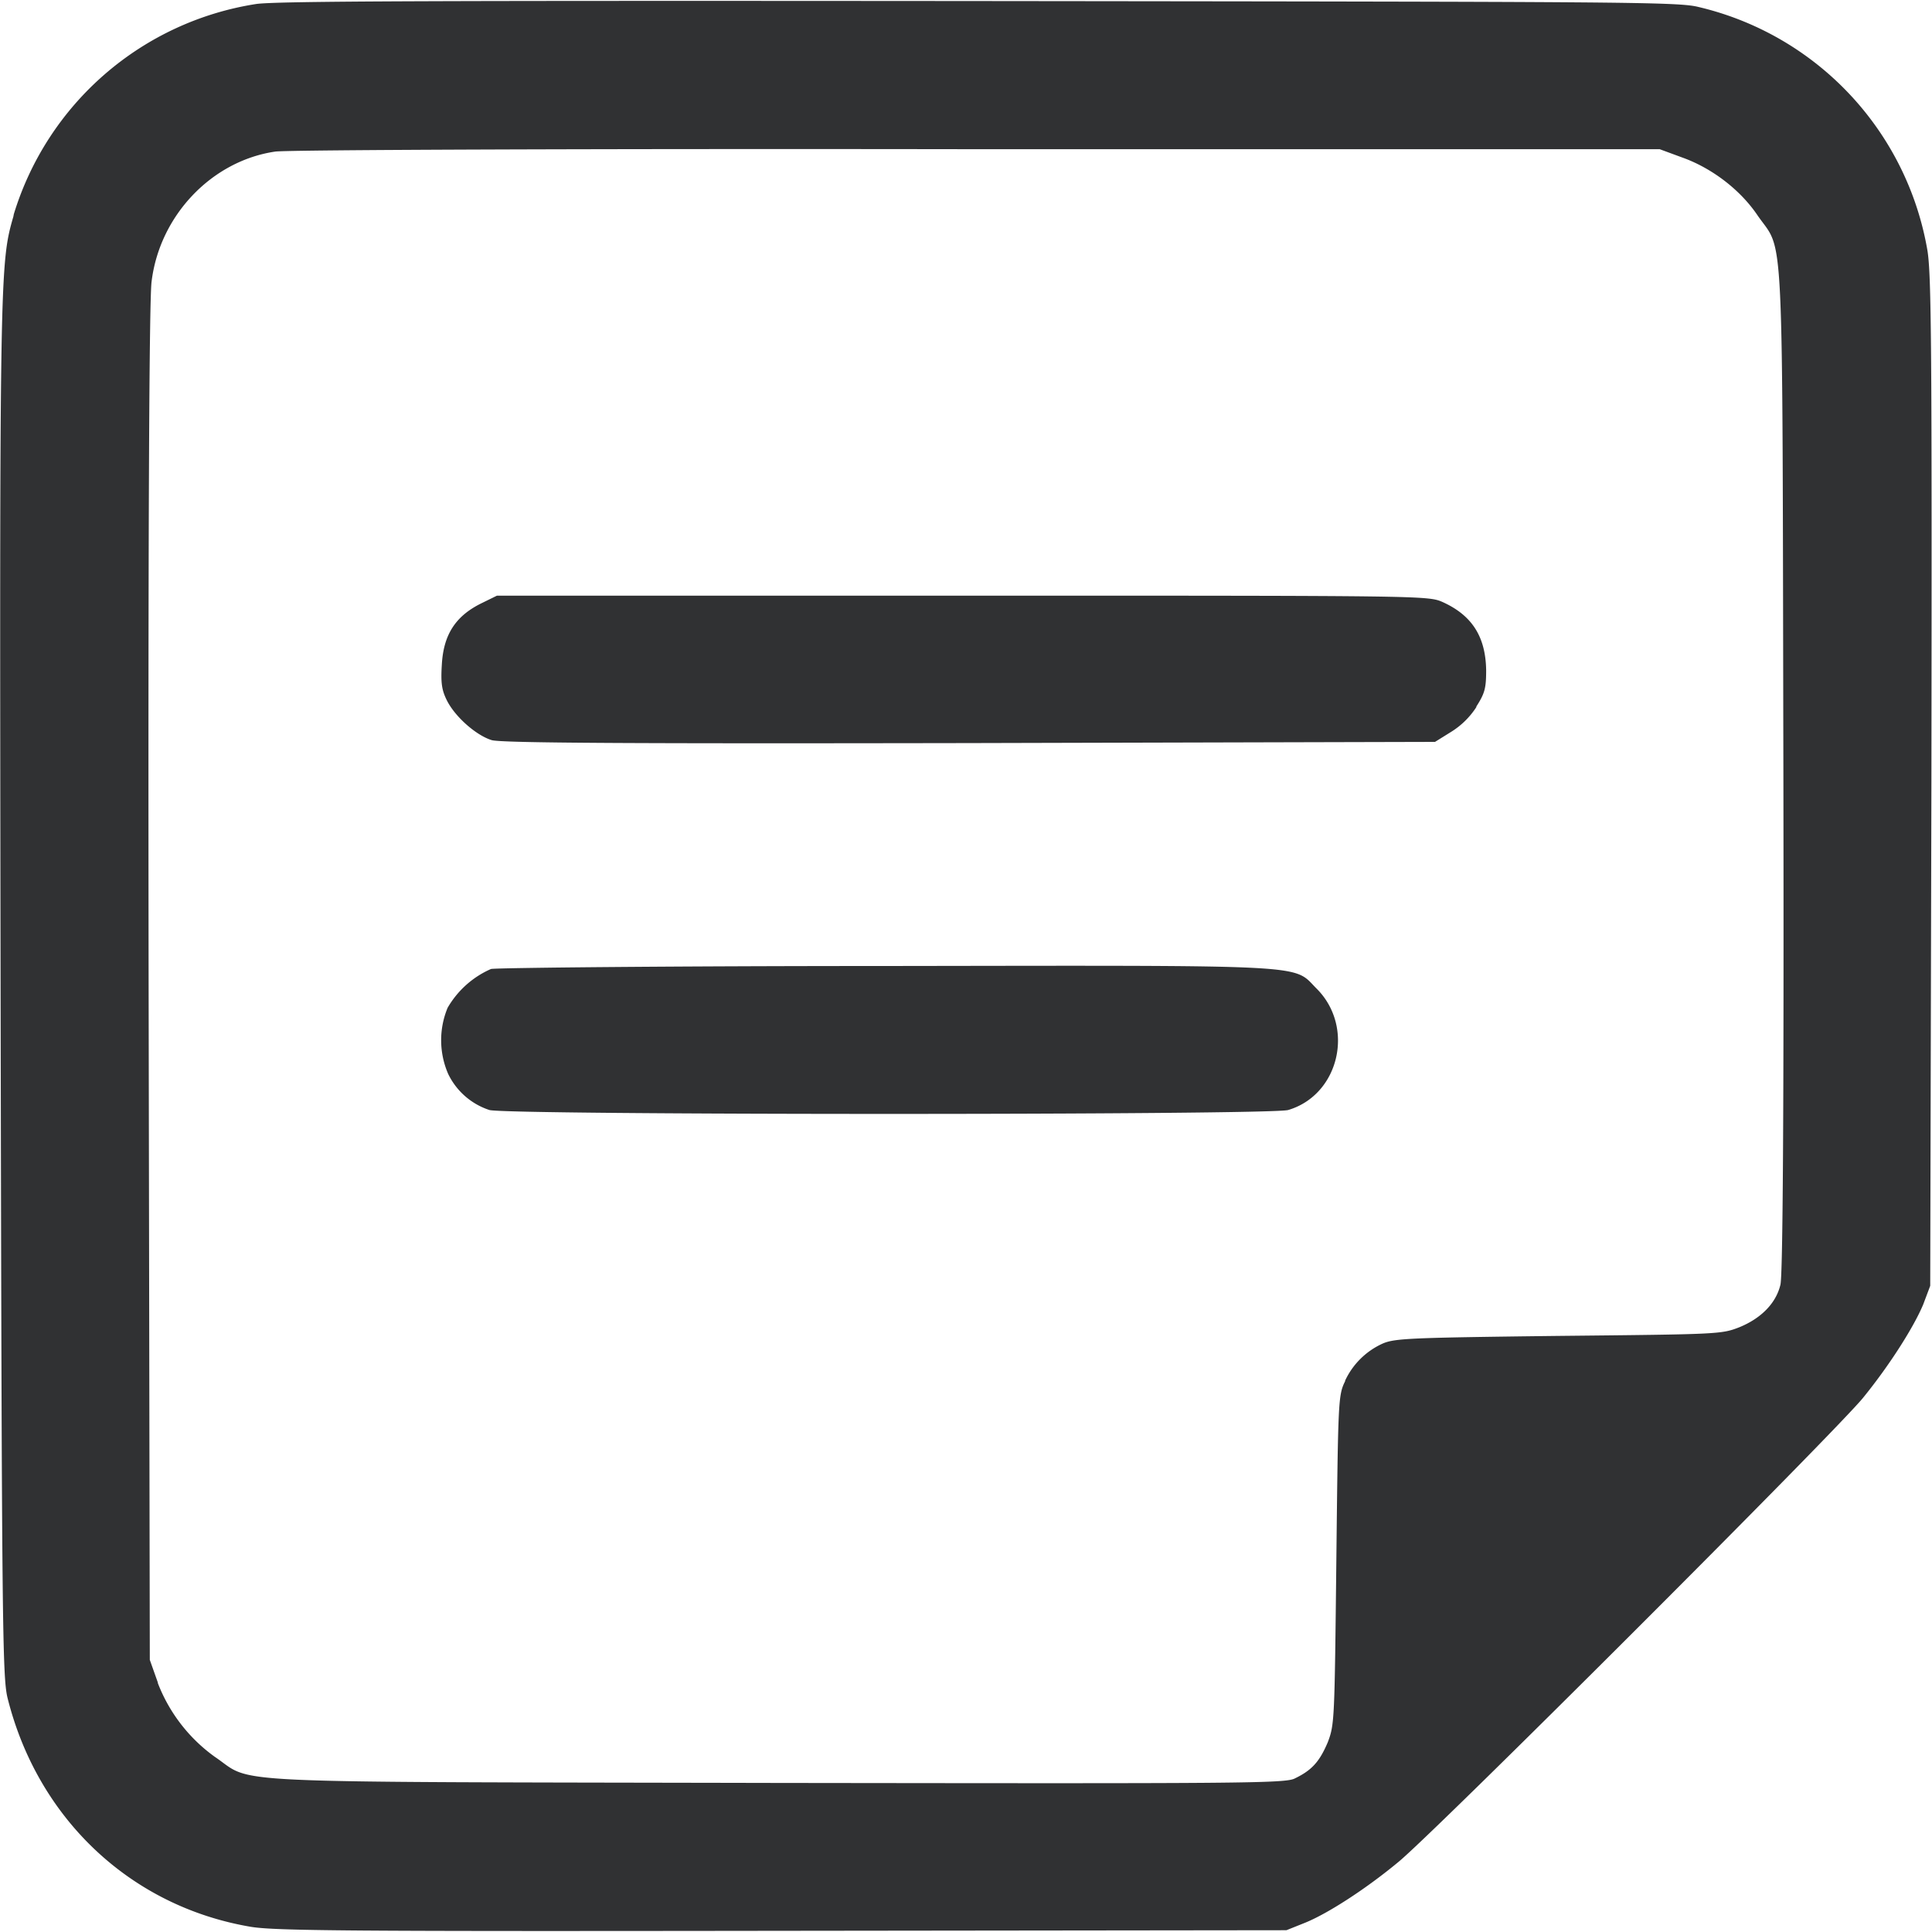 <svg xmlns="http://www.w3.org/2000/svg" width="13" height="13"><path style="stroke:none;fill-rule:nonzero;fill:#303133;fill-opacity:1" d="M1.723.027a2.032 2.032 0 0 0-1.63 1.414l-.003.016C0 1.77-.004 1.812.004 6.641c.008 4.3.012 4.644.047 4.785.203.812.828 1.402 1.636 1.539.165.027.649.031 3.579.027l3.39-.004.125-.05c.149-.06.403-.223.621-.403.215-.168 2.97-2.922 3.137-3.133.18-.222.34-.476.402-.625l.047-.125.008-3.39c.004-2.926 0-3.414-.027-3.578a2.036 2.036 0 0 0-1.54-1.637c-.14-.035-.484-.035-4.843-.04-3.688-.003-4.727 0-4.863.02zM11.32 1.06c.196.07.387.214.504.386.184.27.168-.062.176 3.739.004 2.324-.004 3.402-.02 3.46-.03.126-.132.227-.277.286-.121.047-.14.047-1.215.058-.992.012-1.101.016-1.183.051a.51.51 0 0 0-.254.25v.004c-.047.094-.047.133-.059 1.203-.012 1.082-.012 1.106-.058 1.227-.055.129-.106.187-.22.242-.062.035-.359.035-3.487.031-3.848-.008-3.508.008-3.782-.176a1.096 1.096 0 0 1-.383-.496v-.004l-.054-.152L1 6.618c-.004-3.048.004-4.61.02-4.723.054-.446.406-.813.832-.875.074-.012 2.199-.02 4.726-.016h4.59zM3.234 4.062c-.171.086-.25.211-.261.41-.008.126 0 .173.035.243.058.113.199.234.3.265.06.02.977.024 3.215.02l3.133-.008.106-.066a.543.543 0 0 0 .172-.168v-.004c.058-.09.066-.125.066-.246-.004-.223-.094-.367-.293-.457-.098-.043-.125-.043-3.23-.043H3.344zm.07 2.458a.628.628 0 0 0-.292.261.569.569 0 0 0 .004.446.47.47 0 0 0 .277.242c.117.035 5.258.035 5.375 0 .344-.102.45-.559.191-.817-.164-.164.008-.156-2.898-.152-1.43 0-2.621.012-2.656.02zm0 0"/></svg>
